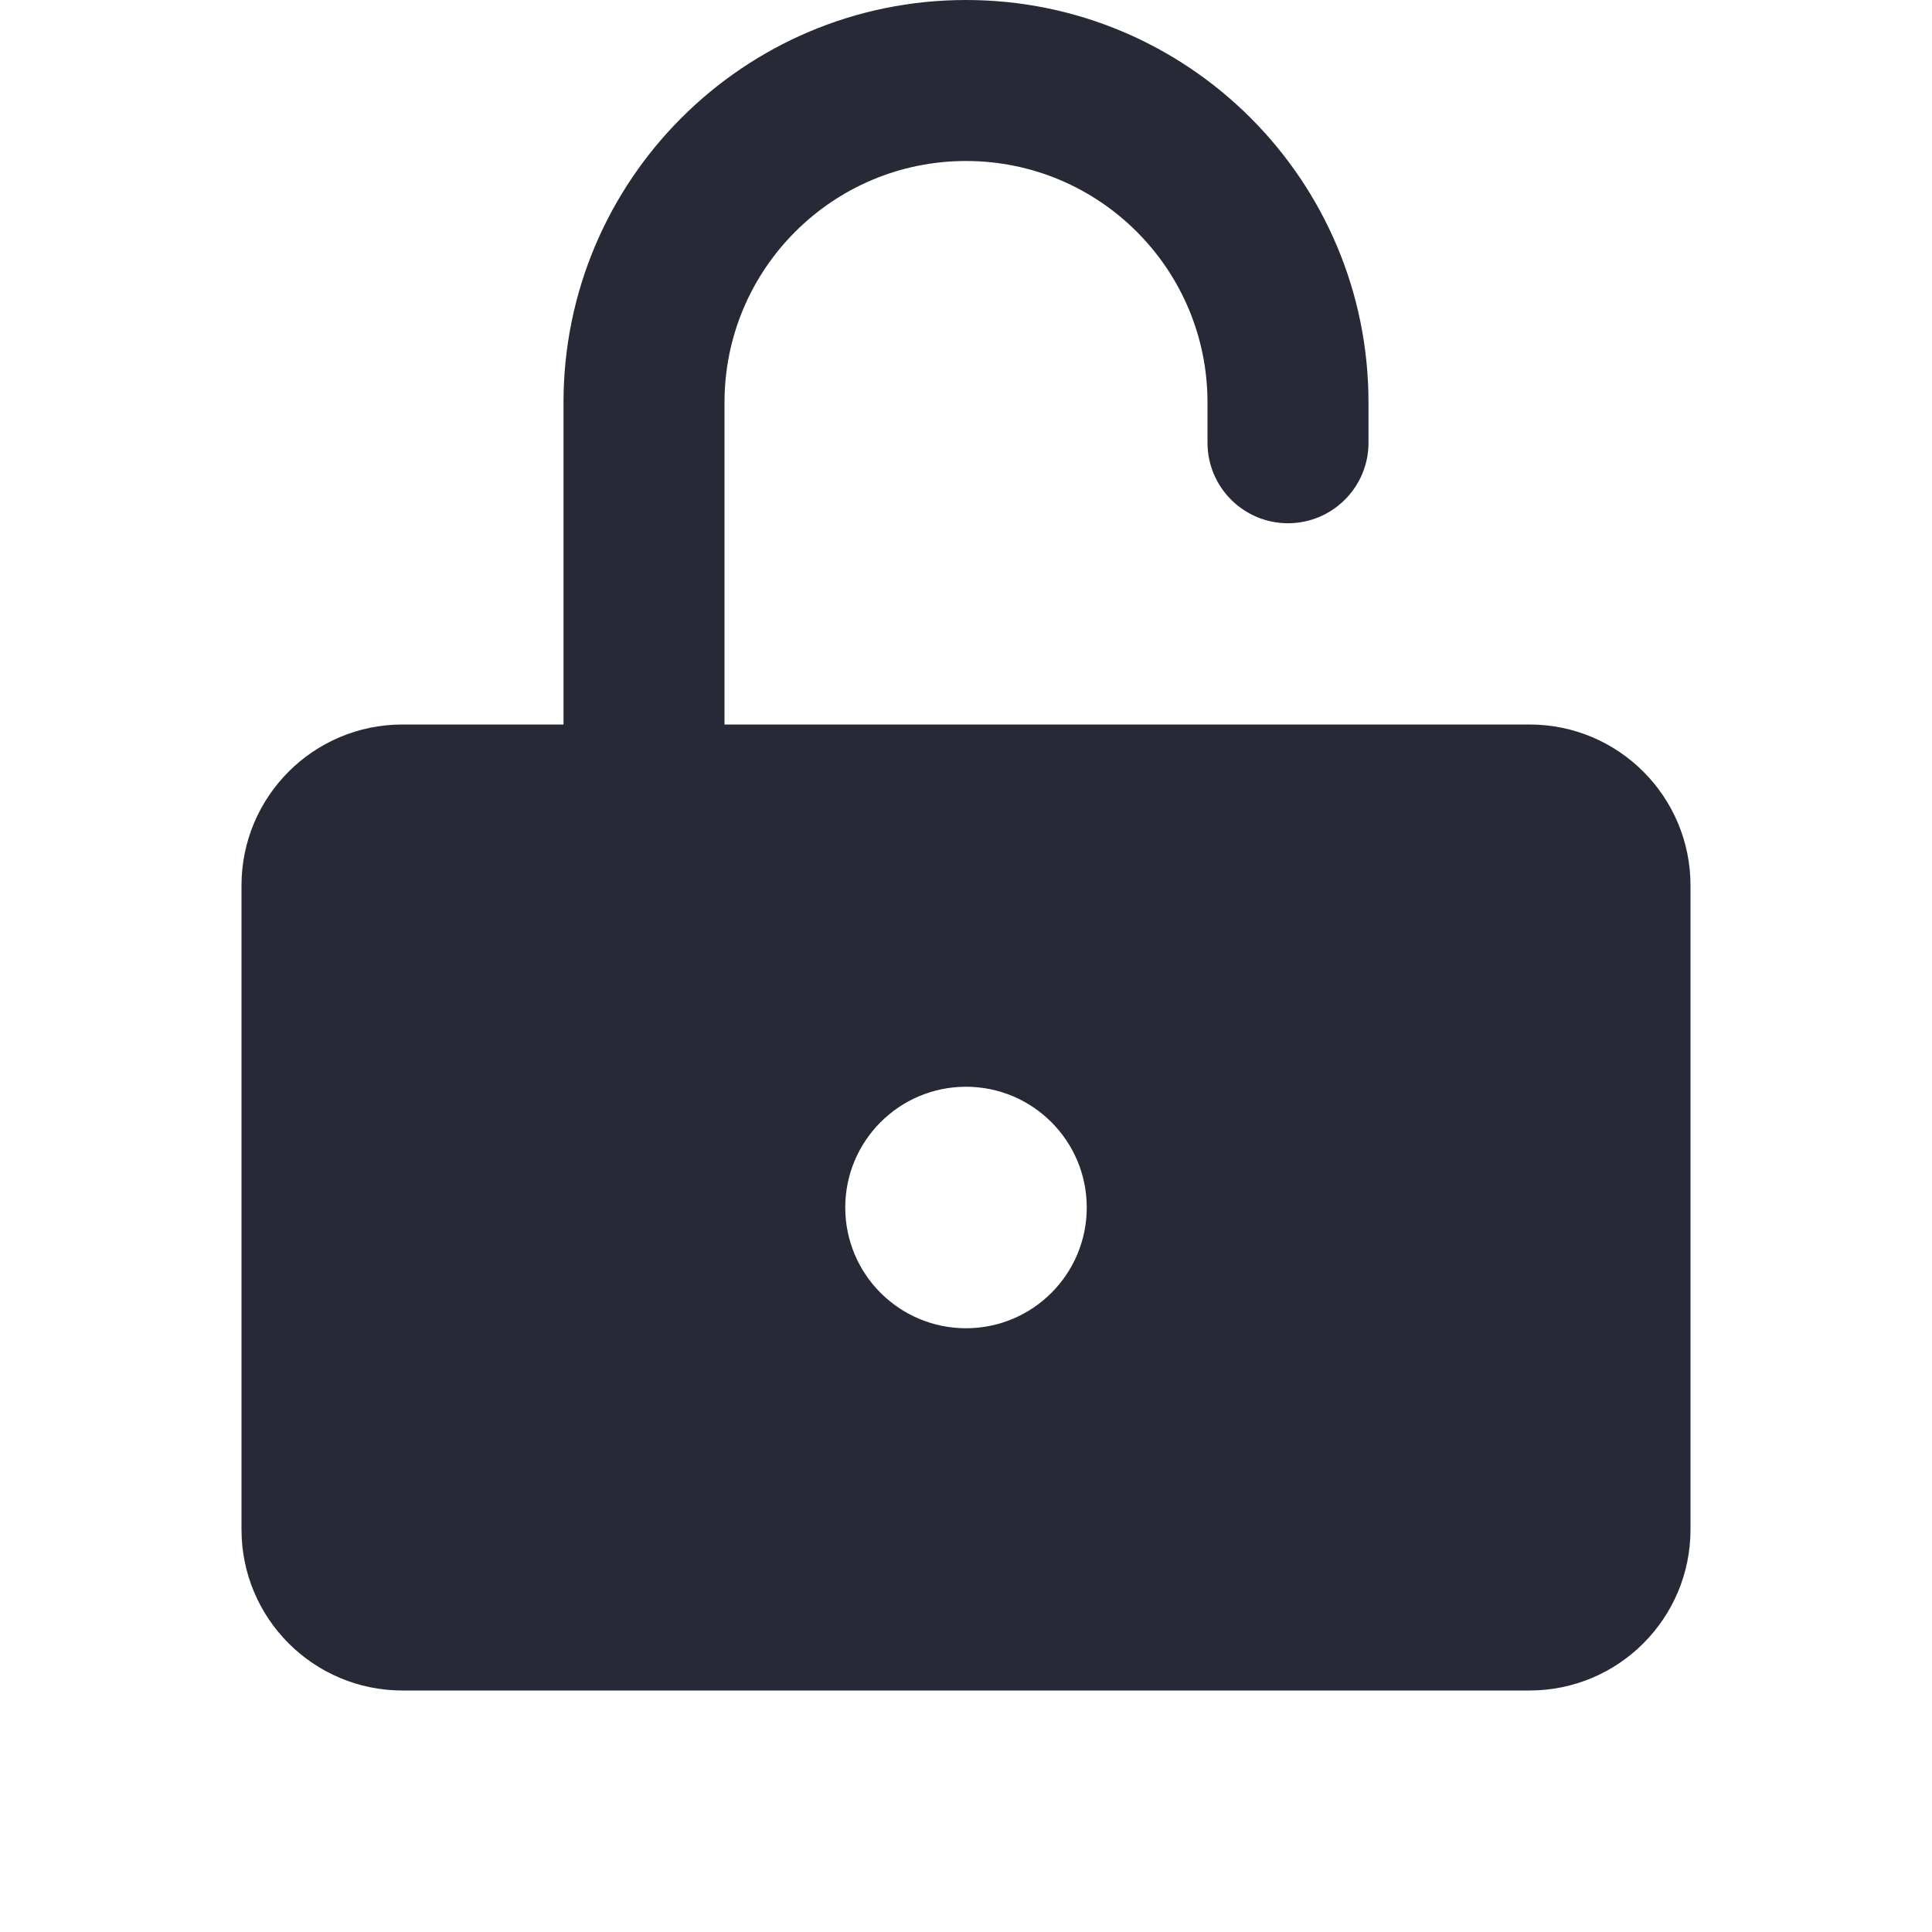<svg width="24" height="24" viewBox="0 0 24 24" fill="none" xmlns="http://www.w3.org/2000/svg">
<path fill-rule="evenodd" clip-rule="evenodd" d="M16 6.5C15.448 6.5 15 6.052 15 5.5V5C15 3.343 13.657 2 12 2C10.343 2 9 3.343 9 5V9L19 9C20.105 9 21 9.895 21 11V19C21 20.105 20.105 21 19 21H5C3.895 21 3 20.105 3 19V11C3 9.895 3.895 9 5 9H7V5C7 2.239 9.239 0 12 0C14.761 0 17 2.239 17 5V5.5C17 6.052 16.552 6.5 16 6.5ZM12 16.5C12.828 16.5 13.5 15.829 13.5 15C13.5 14.172 12.828 13.5 12 13.5C11.172 13.5 10.5 14.172 10.5 15C10.5 15.829 11.172 16.5 12 16.5Z" fill="#272937"/>
</svg>
